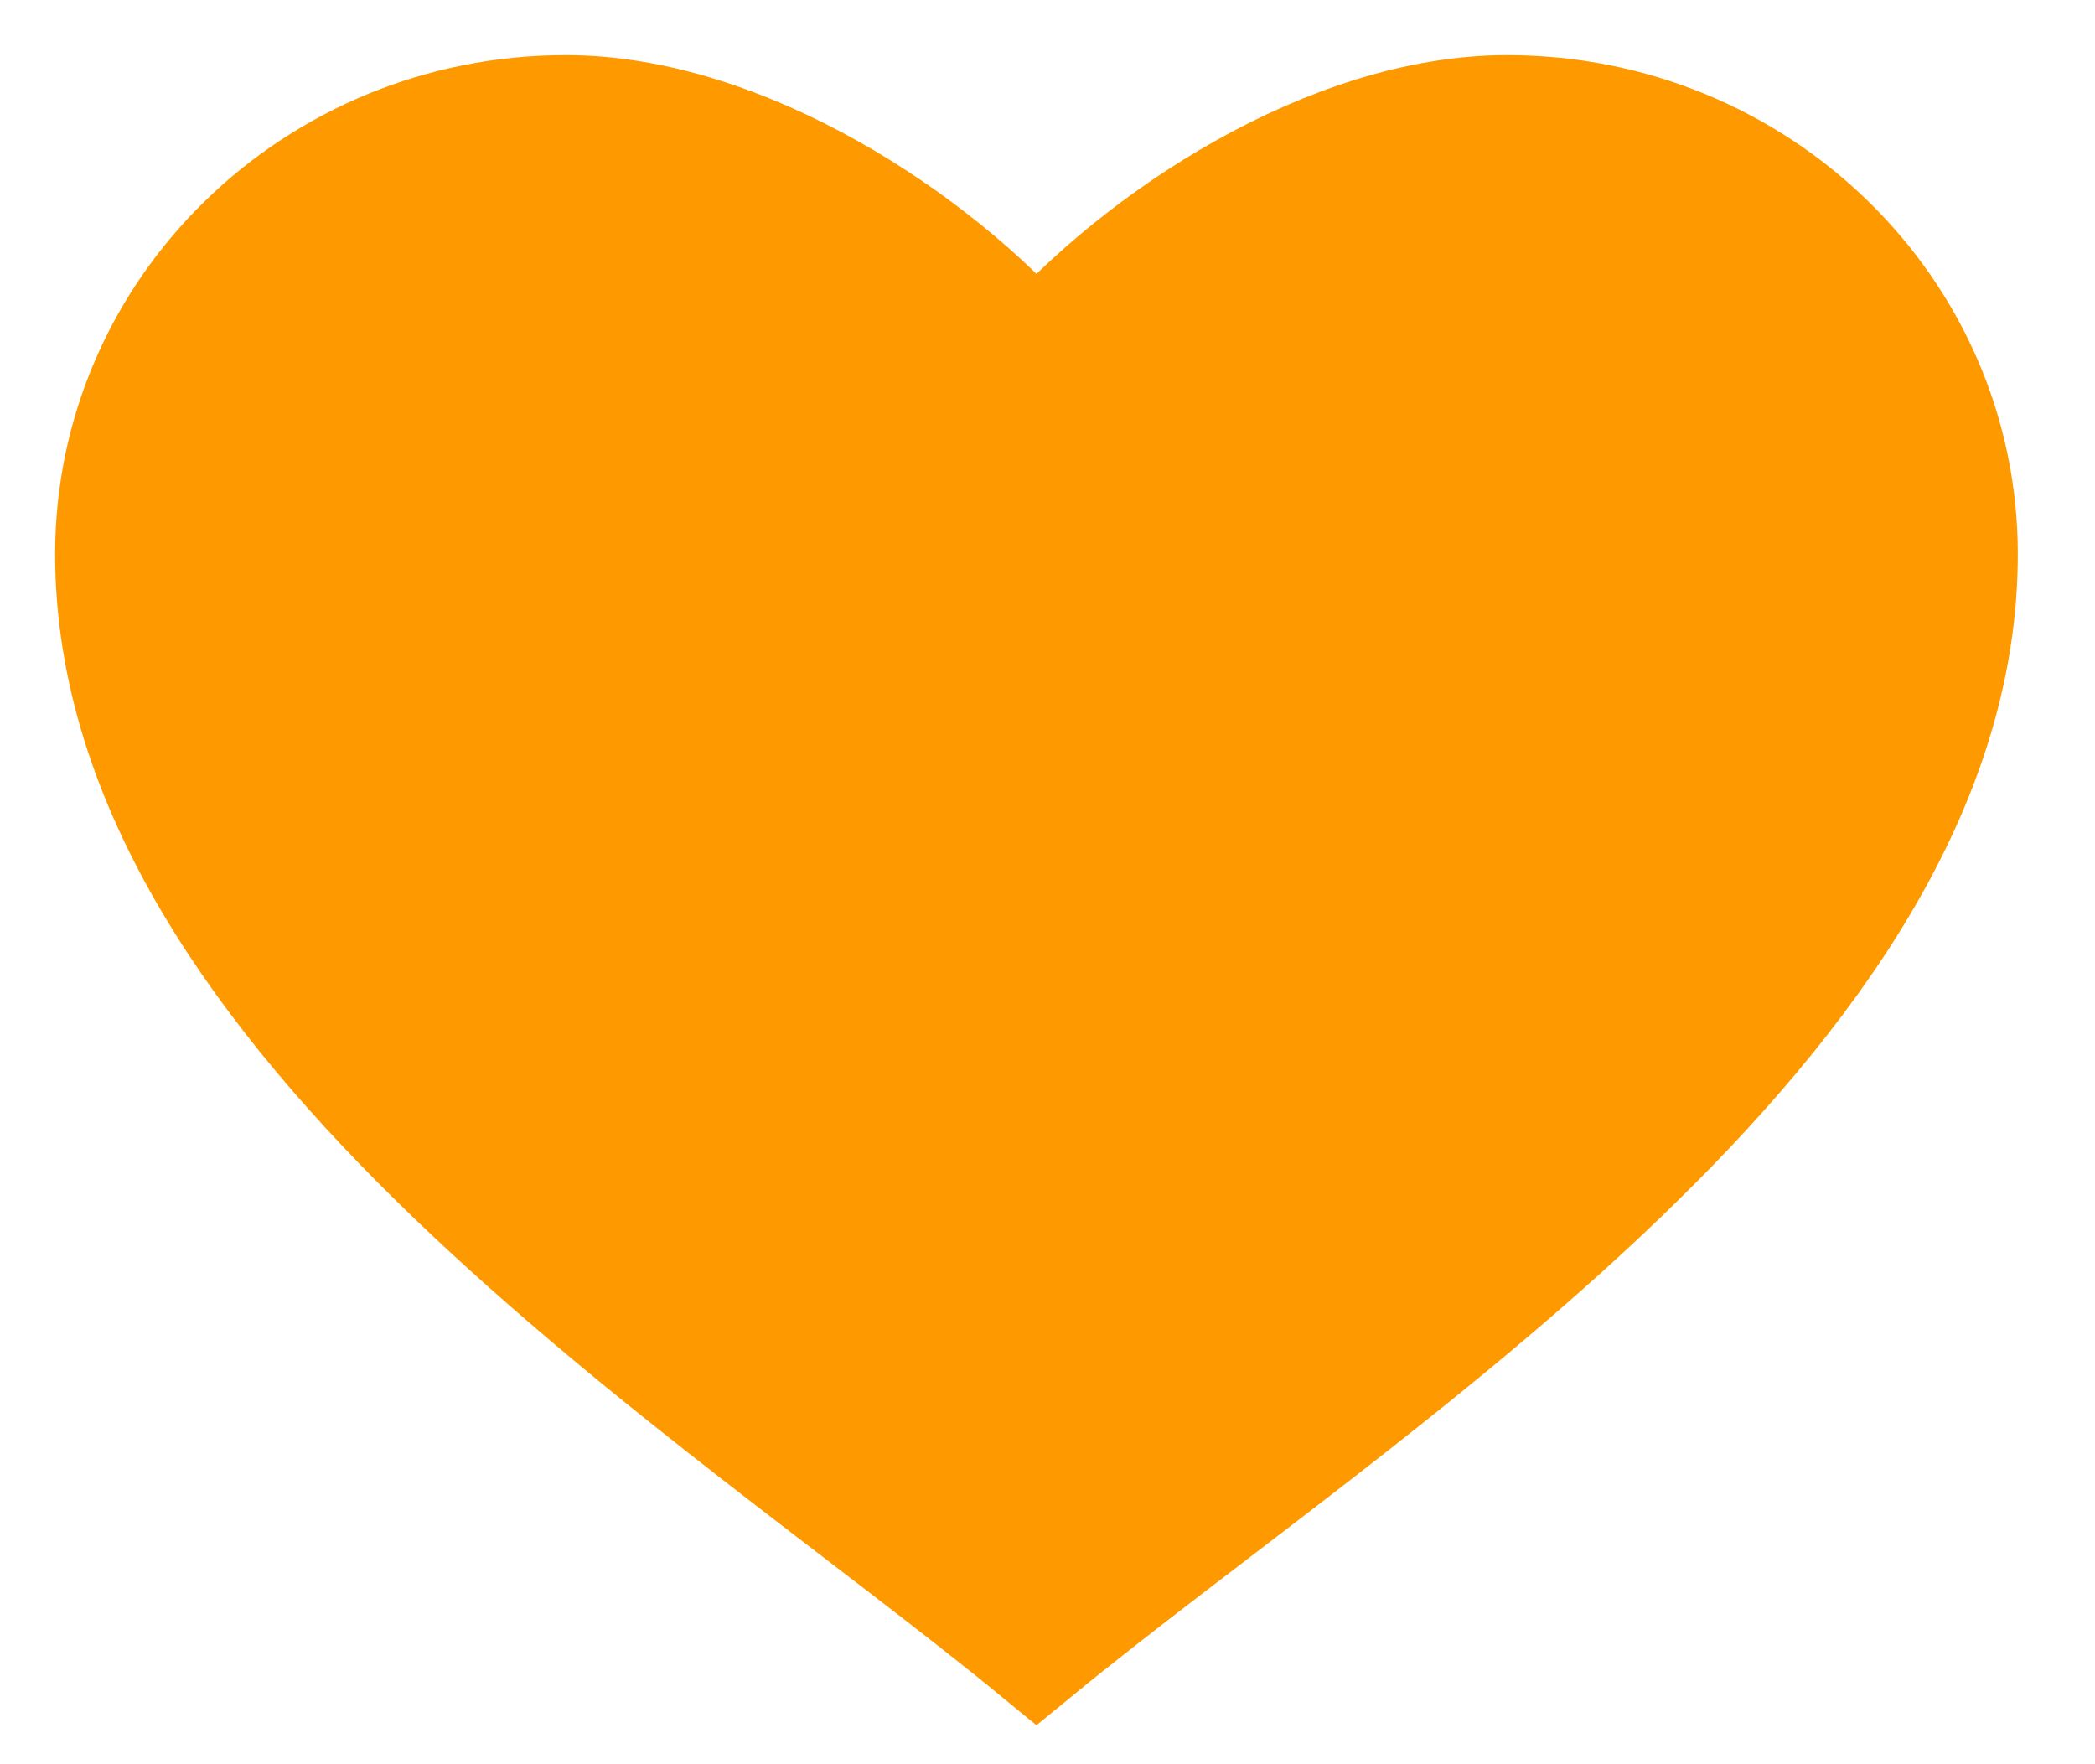 <svg width="19" height="16" viewBox="0 0 19 16" fill="none" xmlns="http://www.w3.org/2000/svg">
<path fill-rule="evenodd" clip-rule="evenodd" d="M17.8 5.025C17.8 2.802 15.95 1 13.668 1C12.058 1 10.318 2.155 9.4 3.209C8.496 2.165 6.742 1 5.132 1C2.85 1 1 2.802 1 5.025C1 9.23 6.471 12.595 9.4 15C12.329 12.595 17.8 9.25 17.8 5.025Z" fill="#FE9900" stroke="#FE9900"/>
</svg>
